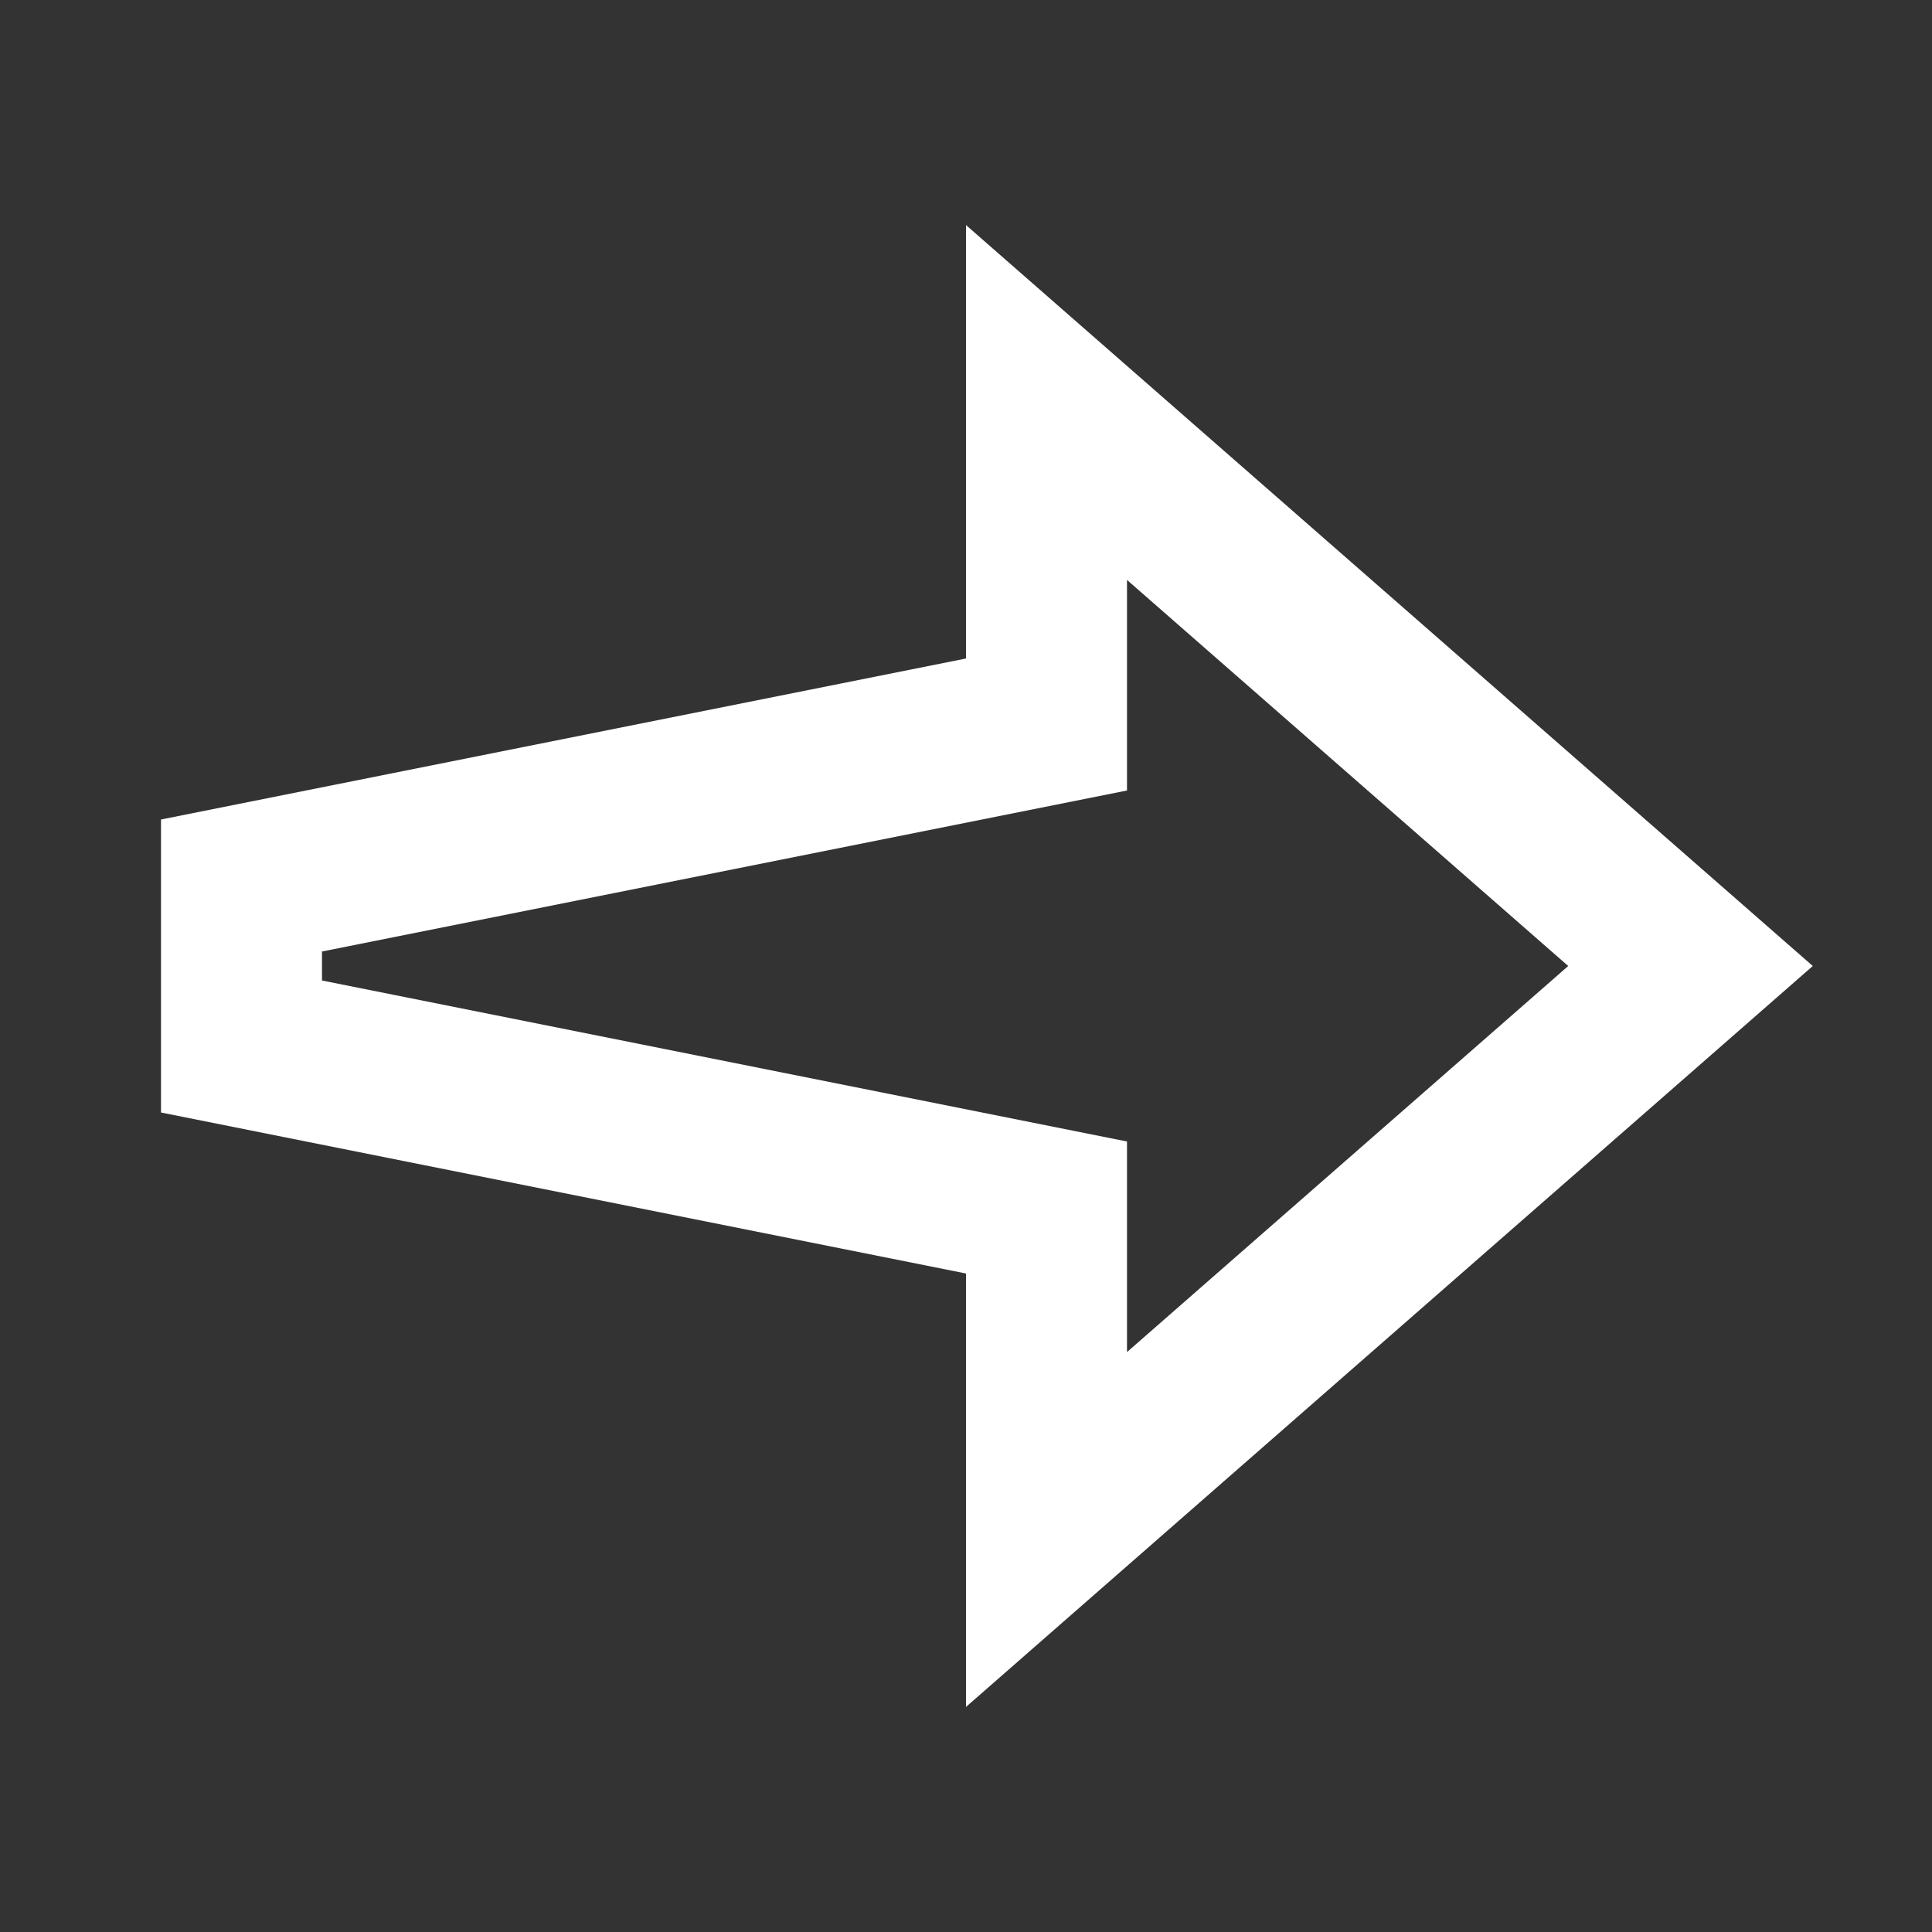 <svg width="24" height="24" viewBox="0 0 24 24" fill="none" xmlns="http://www.w3.org/2000/svg">
<rect x="0" y="0" width="24" height="24" fill="#333333" stroke="none"/>
<path fill-rule="evenodd" clip-rule="evenodd" d="M2 13.82L12 15.82V21.204L22.519 12L12 2.796V8.18L2 10.18V13.82ZM14 7.204L19.481 12L14 16.796V14.18L4 12.18V11.82L14 9.82V7.204Z" fill="white"/>
</svg>
